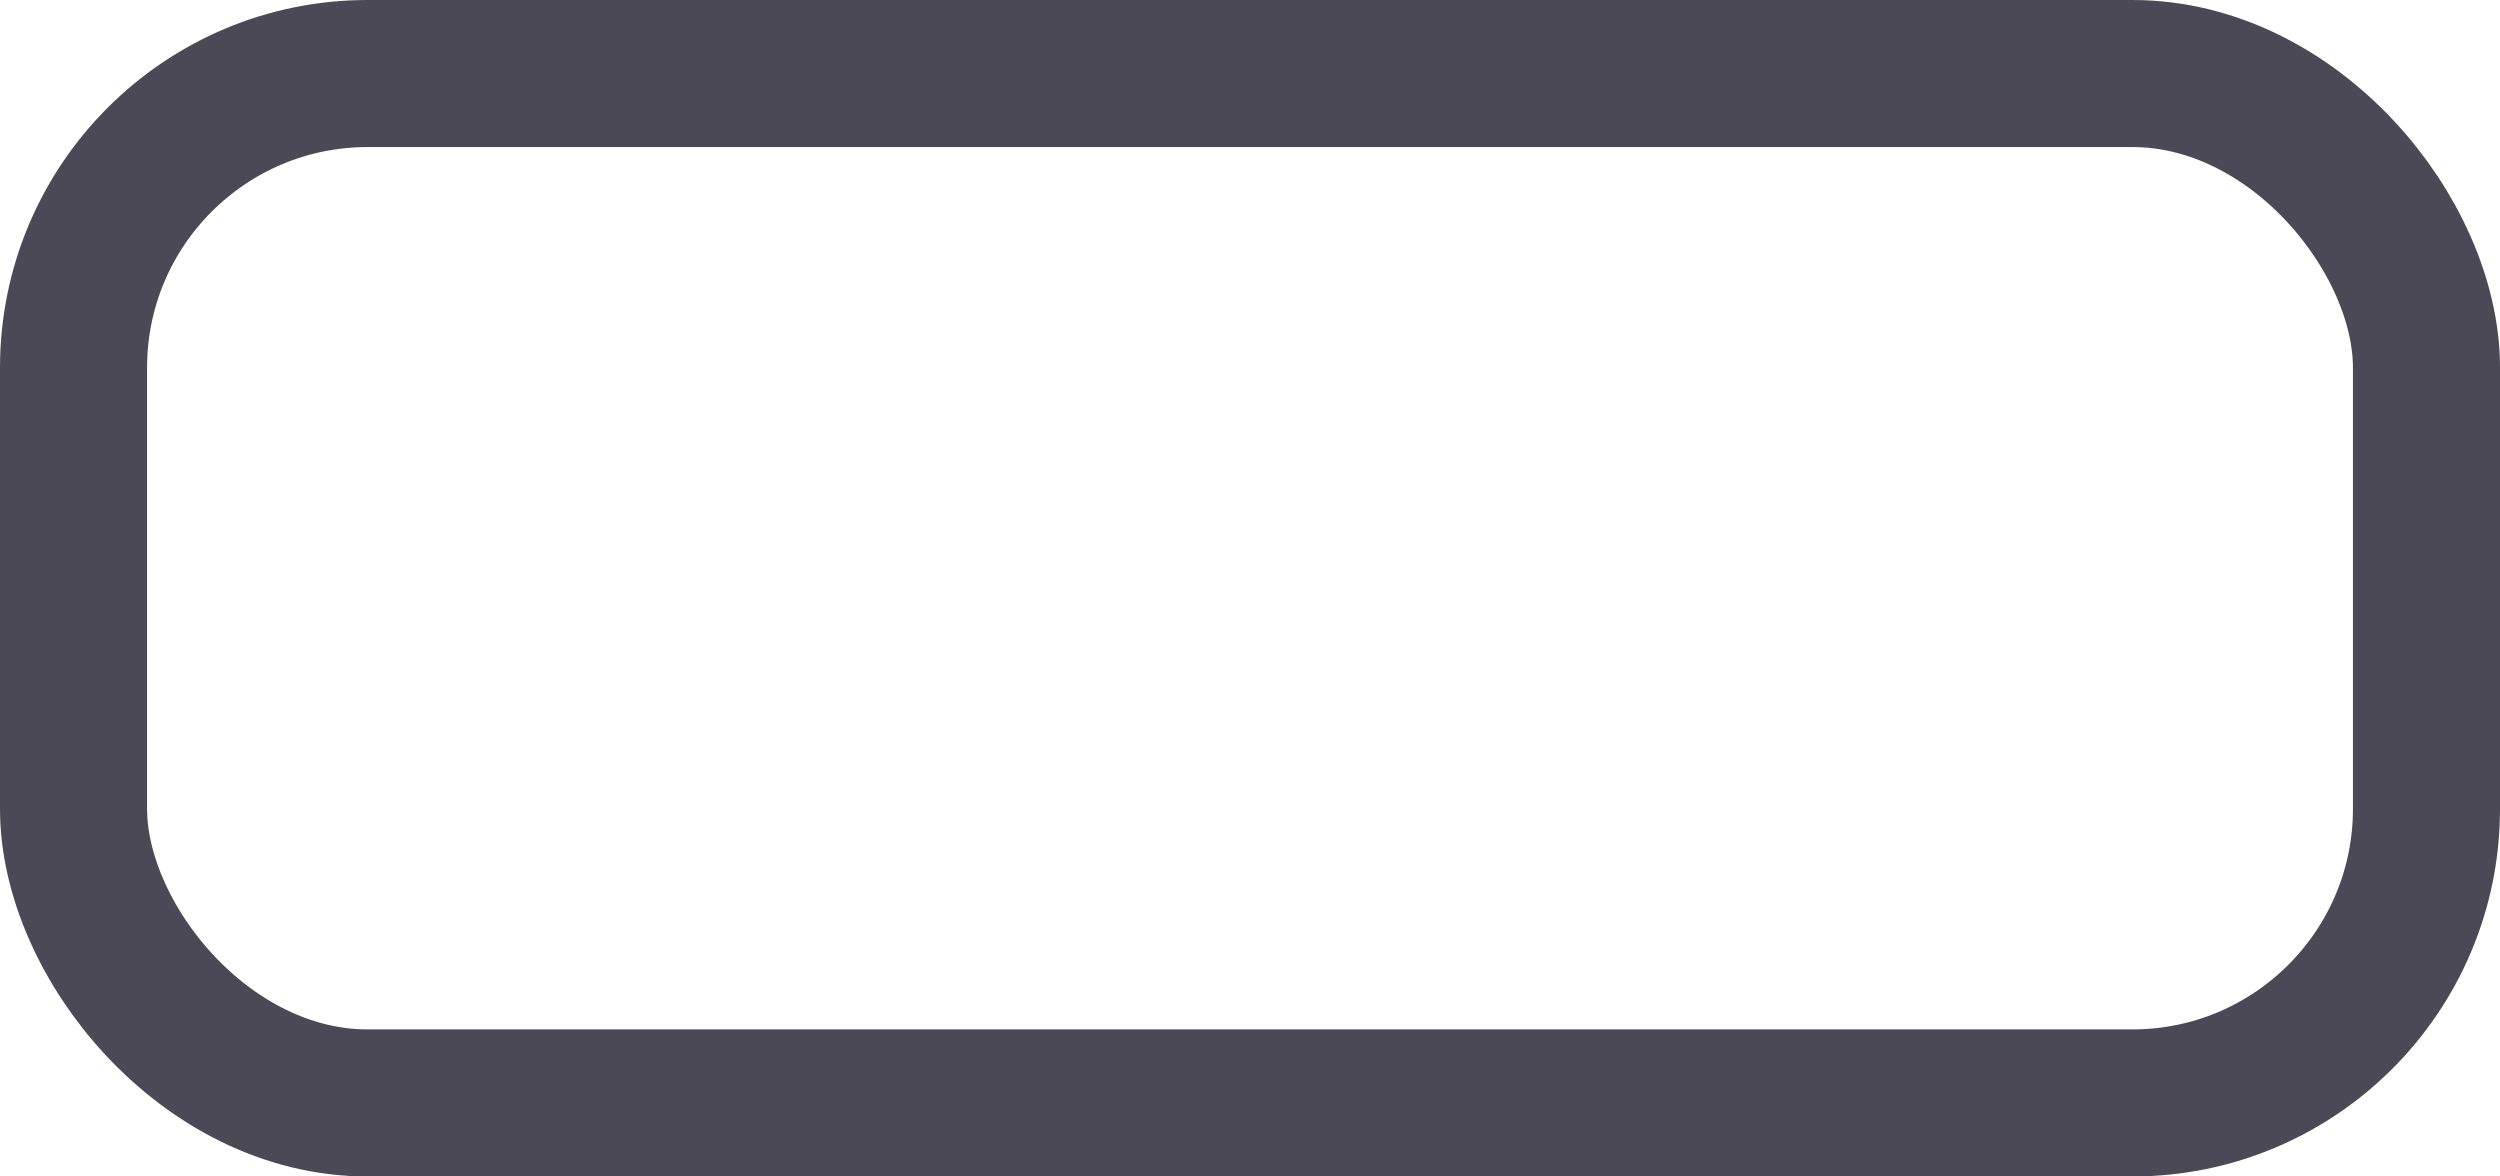 <?xml version="1.0" encoding="UTF-8"?>
<svg width="17px" height="8px" viewBox="0 0 17 8" version="1.1" xmlns="http://www.w3.org/2000/svg" xmlns:xlink="http://www.w3.org/1999/xlink">
    <title>bar3</title>
    <g id="Page-1" stroke="none" stroke-width="1" fill="none" fill-rule="evenodd" fill-opacity="0">
        <rect id="bar3" stroke="#4B4956" fill="#DF2EDC" x="0.5" y="0.5" width="16" height="7" rx="2"></rect>
    </g>
</svg>